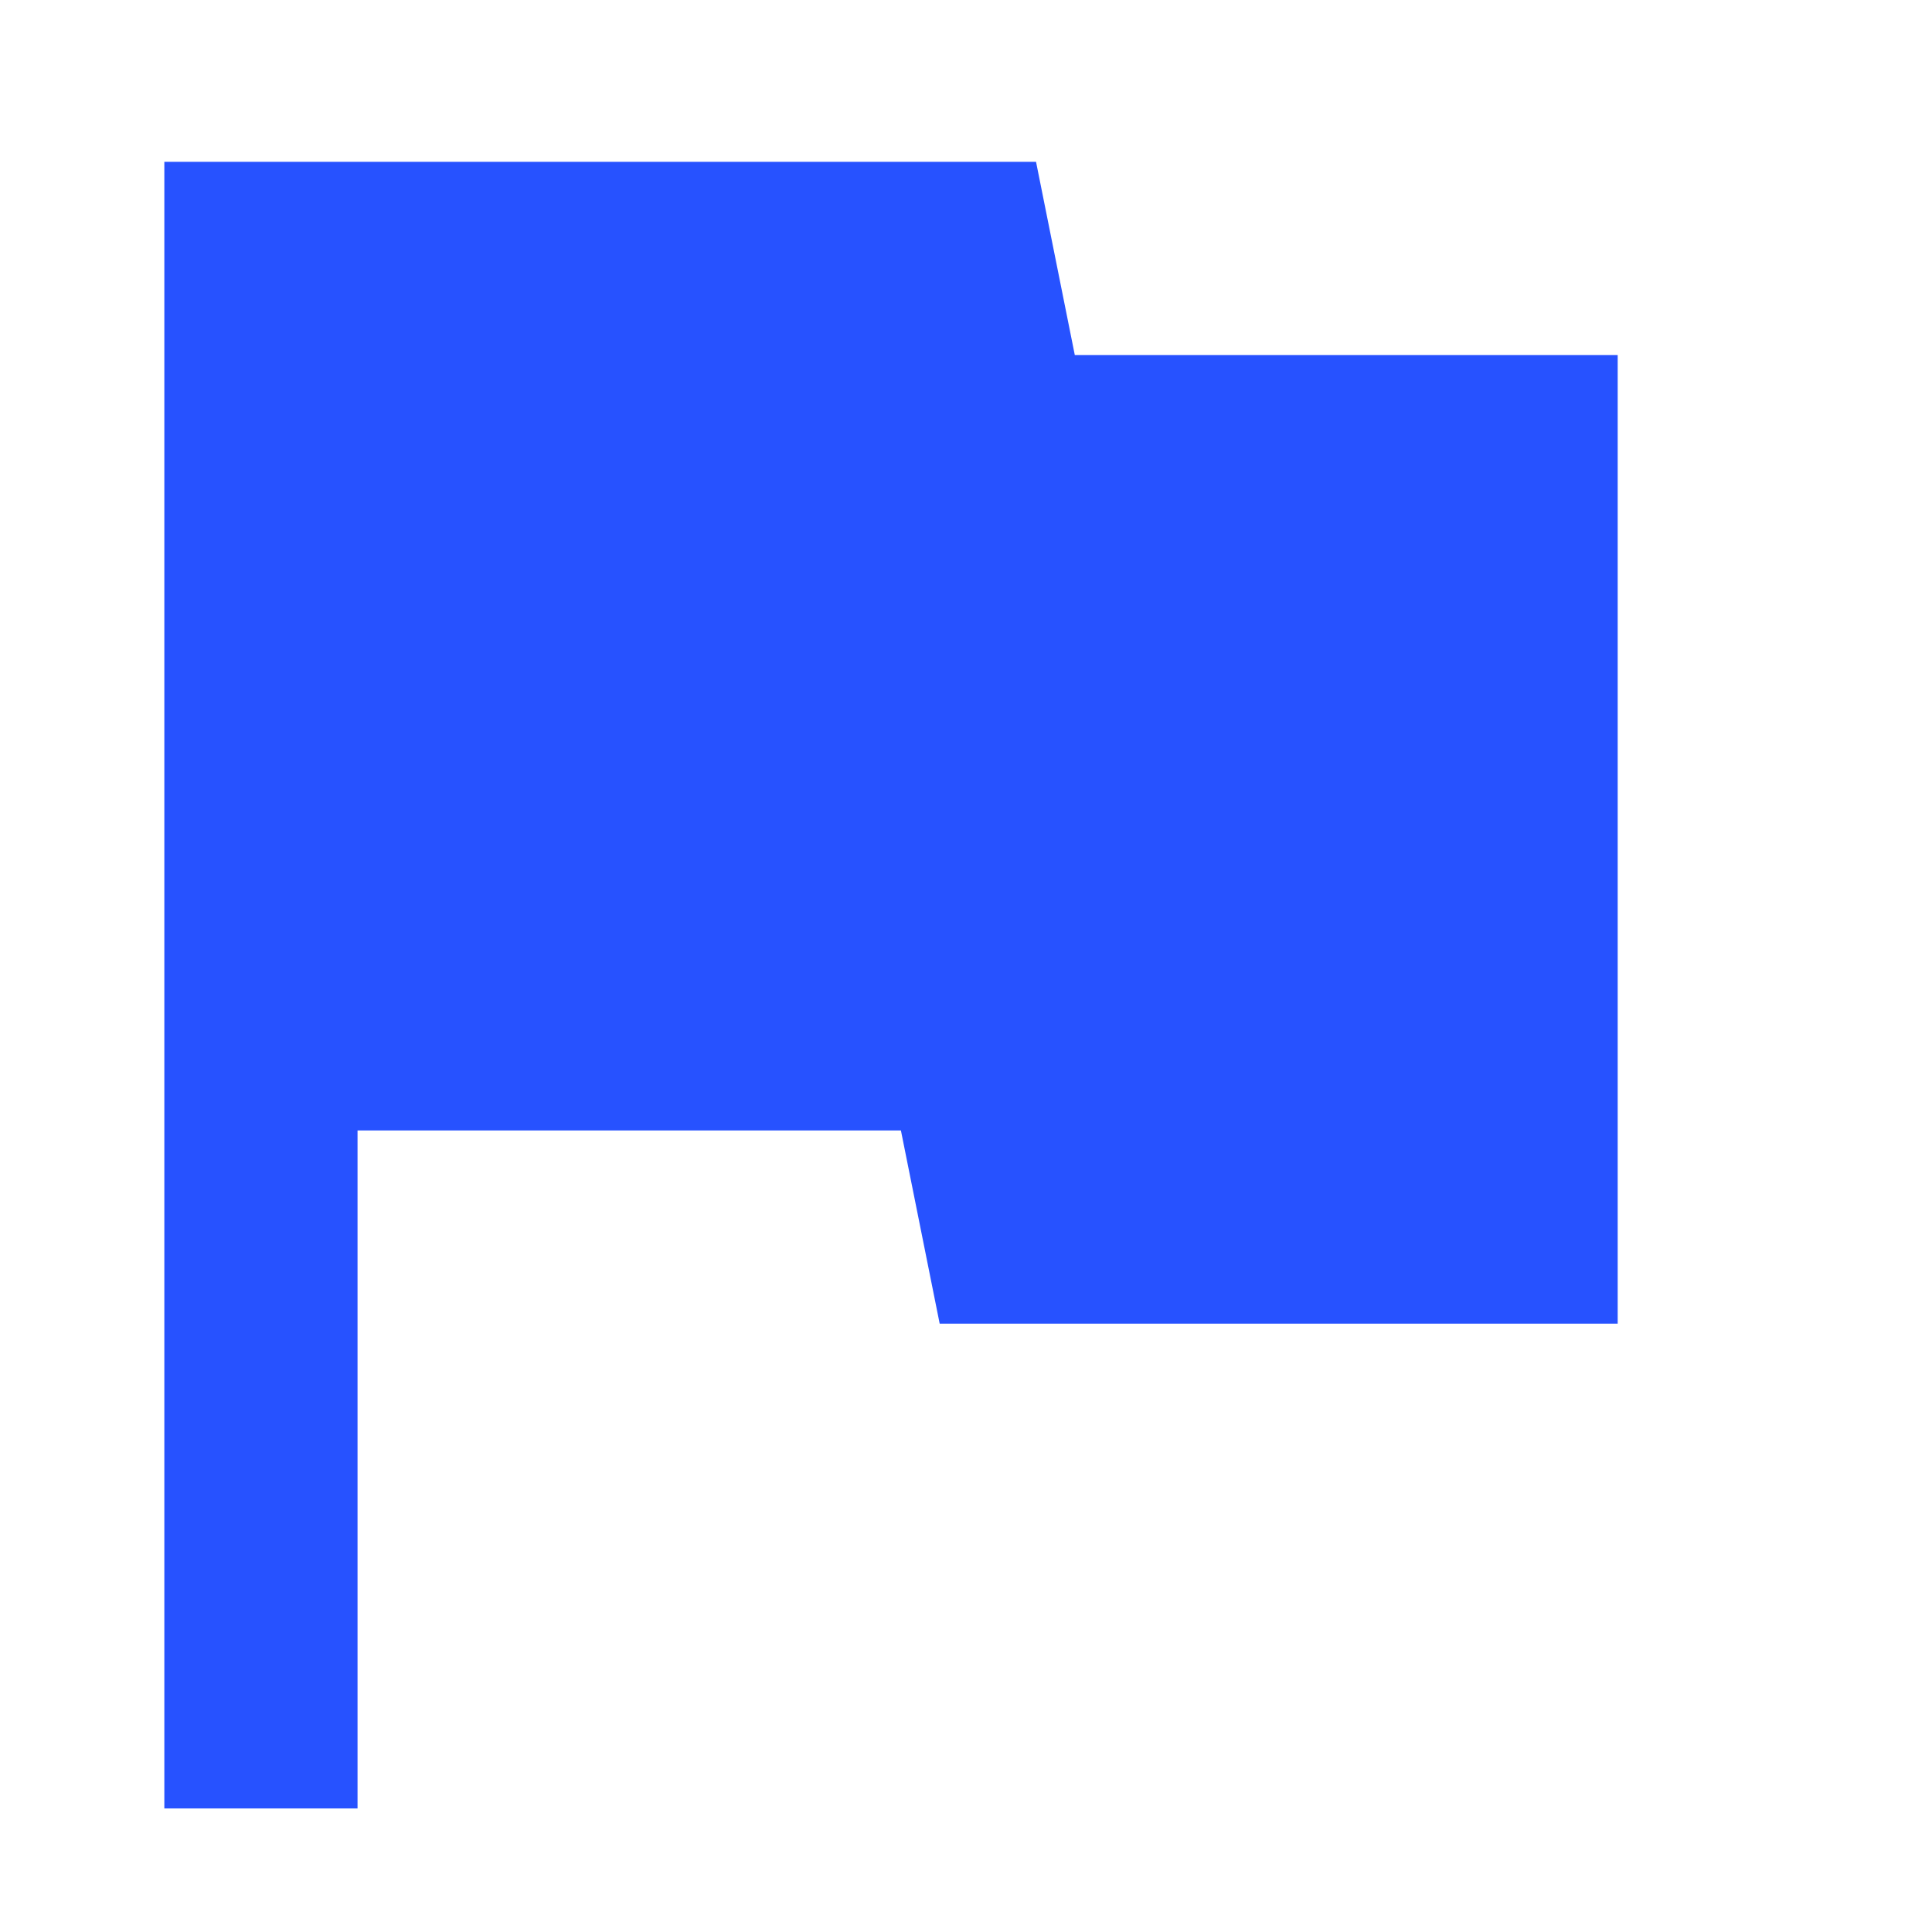 <svg xmlns="http://www.w3.org/2000/svg" width="16" height="16" viewBox="0 0 16 16"><defs><style>.a{fill:none;opacity:0;}.b{fill:#2752ff;}</style></defs><g transform="translate(-1067 -287)"><rect class="a" width="16" height="16" transform="translate(1067 287)"/><path class="b" d="M15.04,7.6,14.719,6H7.5V19.637H9.1V14.022H13.6l.321,1.6h5.615V7.6Z" transform="translate(1060.861 282.34)"/></g></svg>